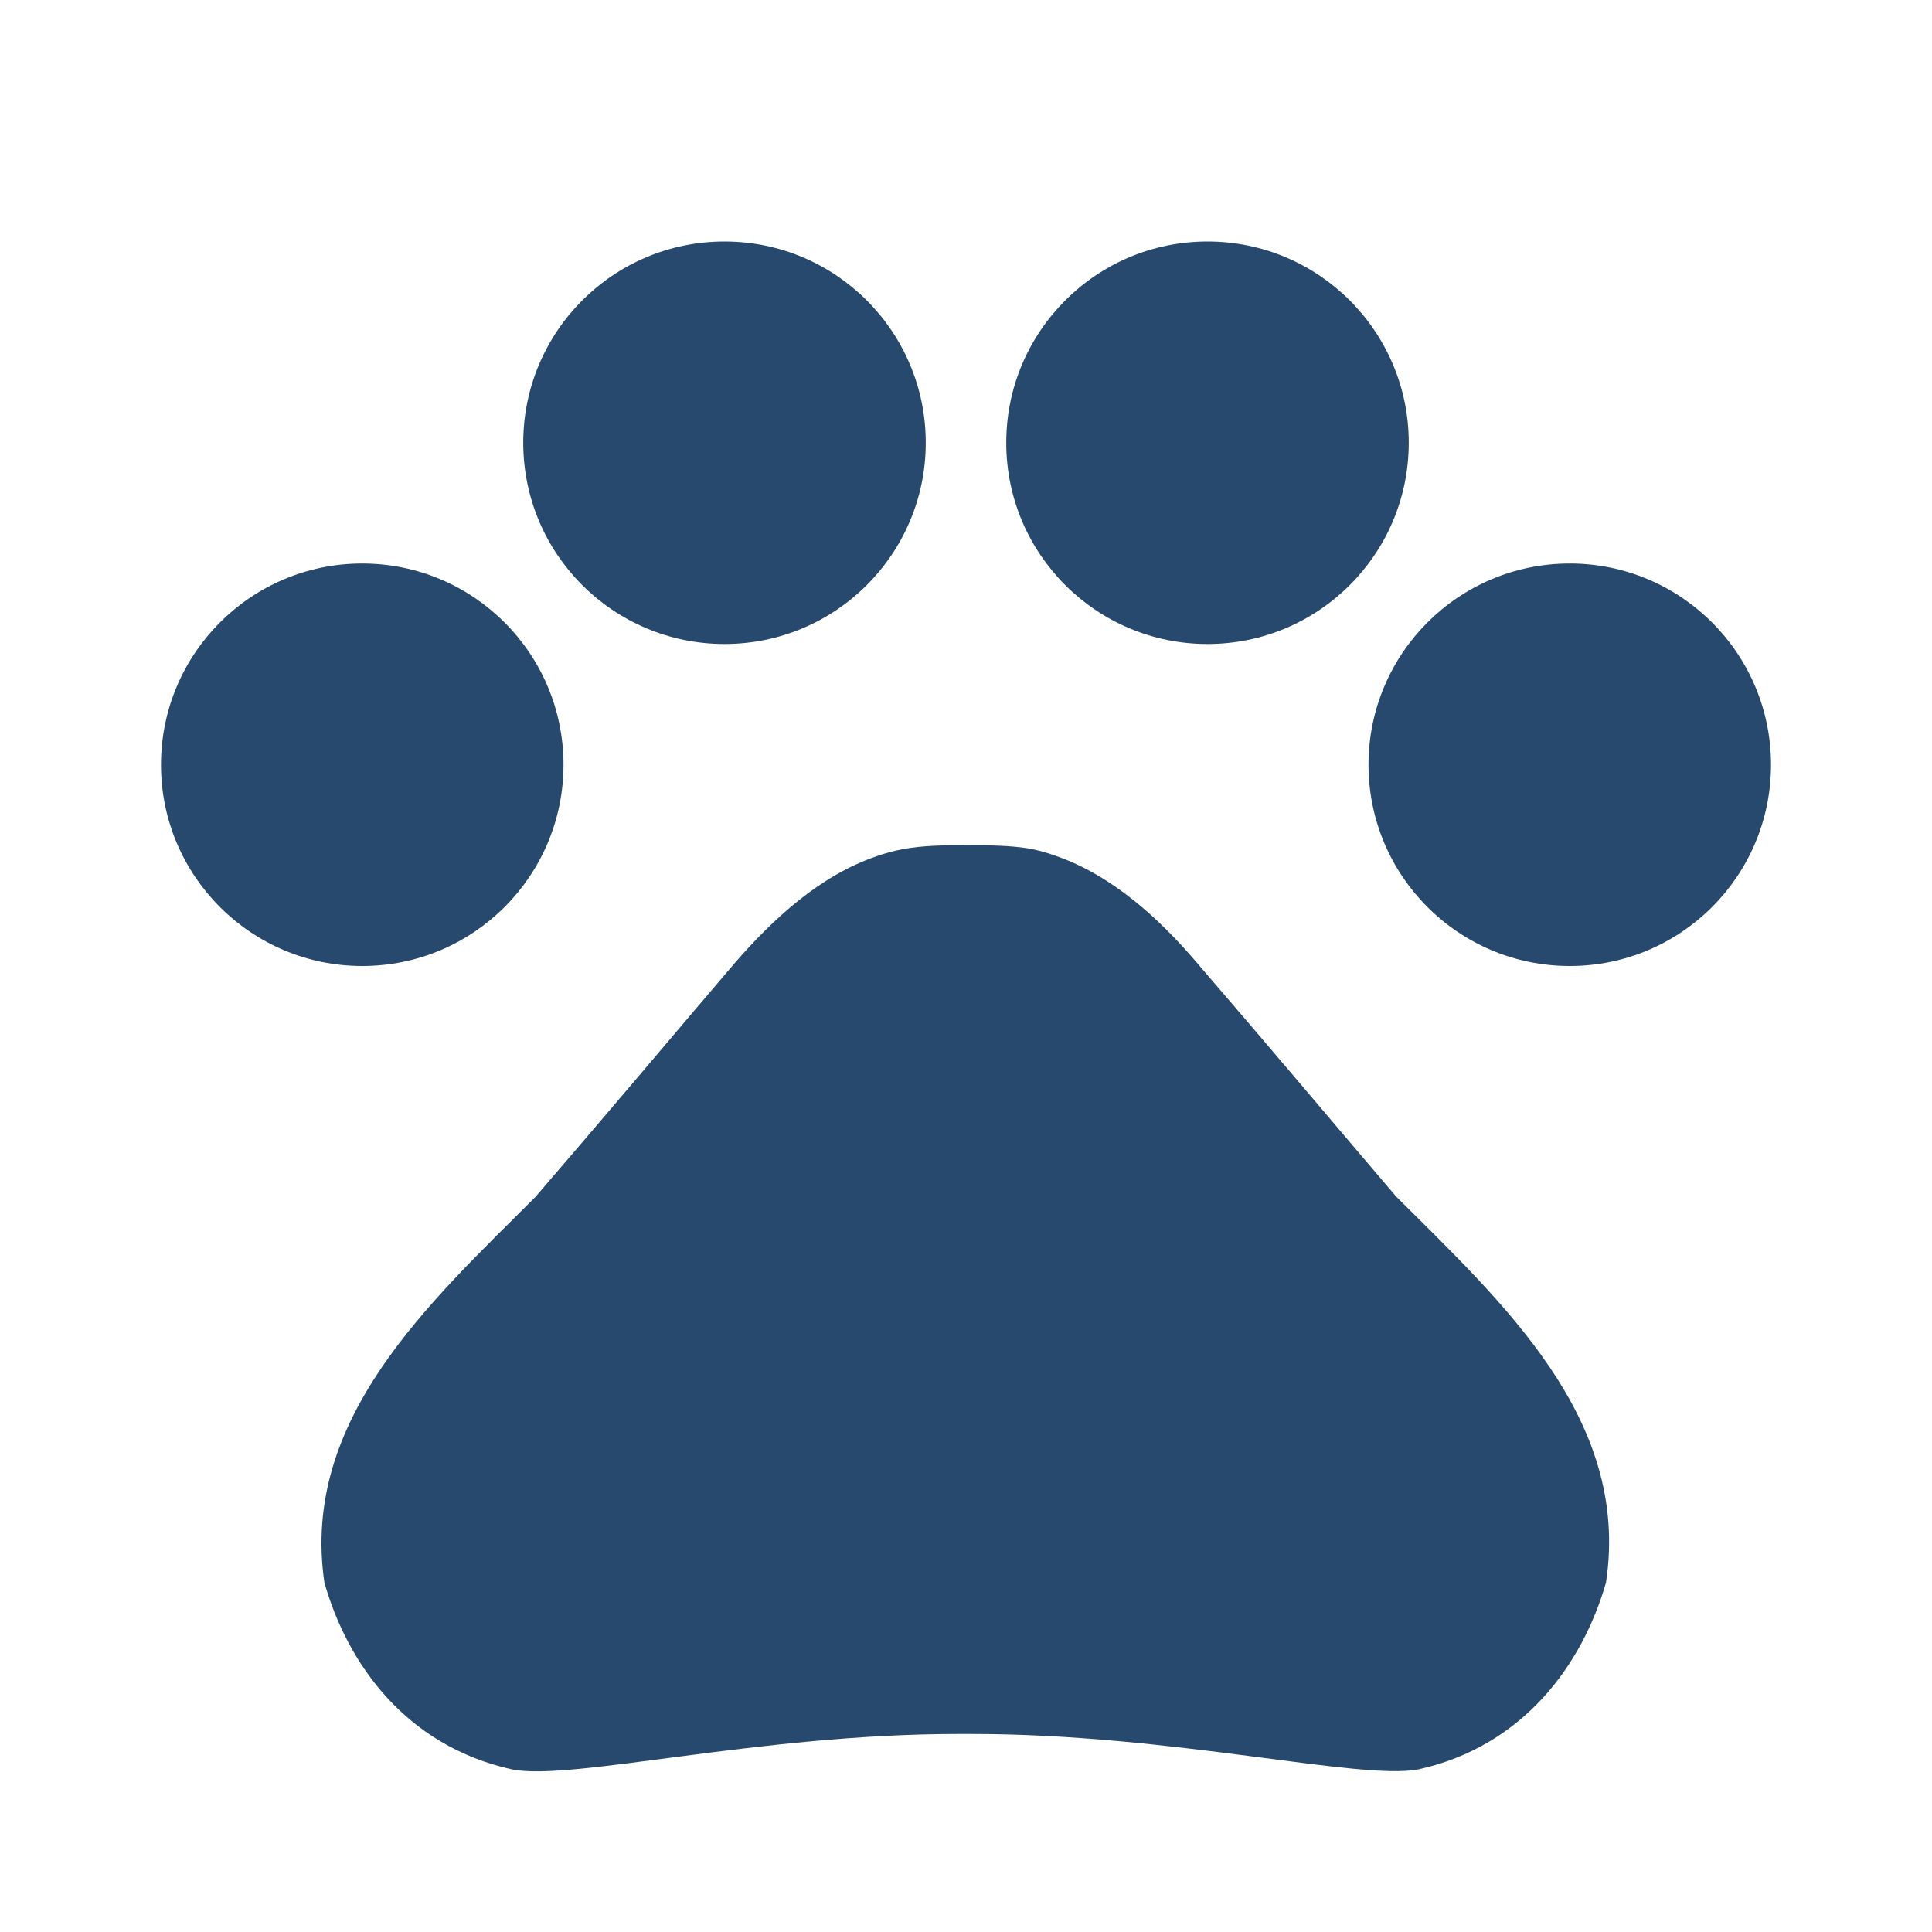 <svg width="100%" height="100%" viewBox="0 0 150 150" fill="none" xmlns="http://www.w3.org/2000/svg">
<path d="M28.125 75C36.754 75 43.75 68.004 43.75 59.375C43.75 50.746 36.754 43.75 28.125 43.75C19.495 43.75 12.5 50.746 12.5 59.375C12.5 68.004 19.495 75 28.125 75Z" fill="#27496D"/>
<path d="M56.25 50C64.879 50 71.875 43.005 71.875 34.375C71.875 25.746 64.879 18.75 56.25 18.75C47.62 18.75 40.625 25.746 40.625 34.375C40.625 43.005 47.62 50 56.25 50Z" fill="#27496D"/>
<path d="M93.75 50C102.379 50 109.375 43.005 109.375 34.375C109.375 25.746 102.379 18.75 93.75 18.75C85.121 18.75 78.125 25.746 78.125 34.375C78.125 43.005 85.121 50 93.75 50Z" fill="#27496D"/>
<path d="M121.875 75C130.504 75 137.5 68.004 137.5 59.375C137.5 50.746 130.504 43.75 121.875 43.75C113.246 43.75 106.25 50.746 106.25 59.375C106.25 68.004 113.246 75 121.875 75Z" fill="#27496D"/>
<path d="M108.375 92.875C102.938 86.5 98.375 81.062 92.875 74.688C90 71.312 86.313 67.938 81.938 66.438C81.25 66.188 80.563 66 79.875 65.875C78.313 65.625 76.625 65.625 75 65.625C73.375 65.625 71.688 65.625 70.063 65.938C69.375 66.062 68.688 66.25 68 66.5C63.625 68 60 71.375 57.063 74.75C51.625 81.125 47.063 86.562 41.563 92.938C33.375 101.125 23.313 110.188 25.188 122.875C27 129.25 31.563 135.562 39.75 137.375C44.313 138.312 58.875 134.625 74.375 134.625H75.5C91 134.625 105.563 138.25 110.125 137.375C118.313 135.562 122.875 129.188 124.688 122.875C126.625 110.125 116.563 101.062 108.375 92.875Z" fill="#27496D"/>
</svg>
